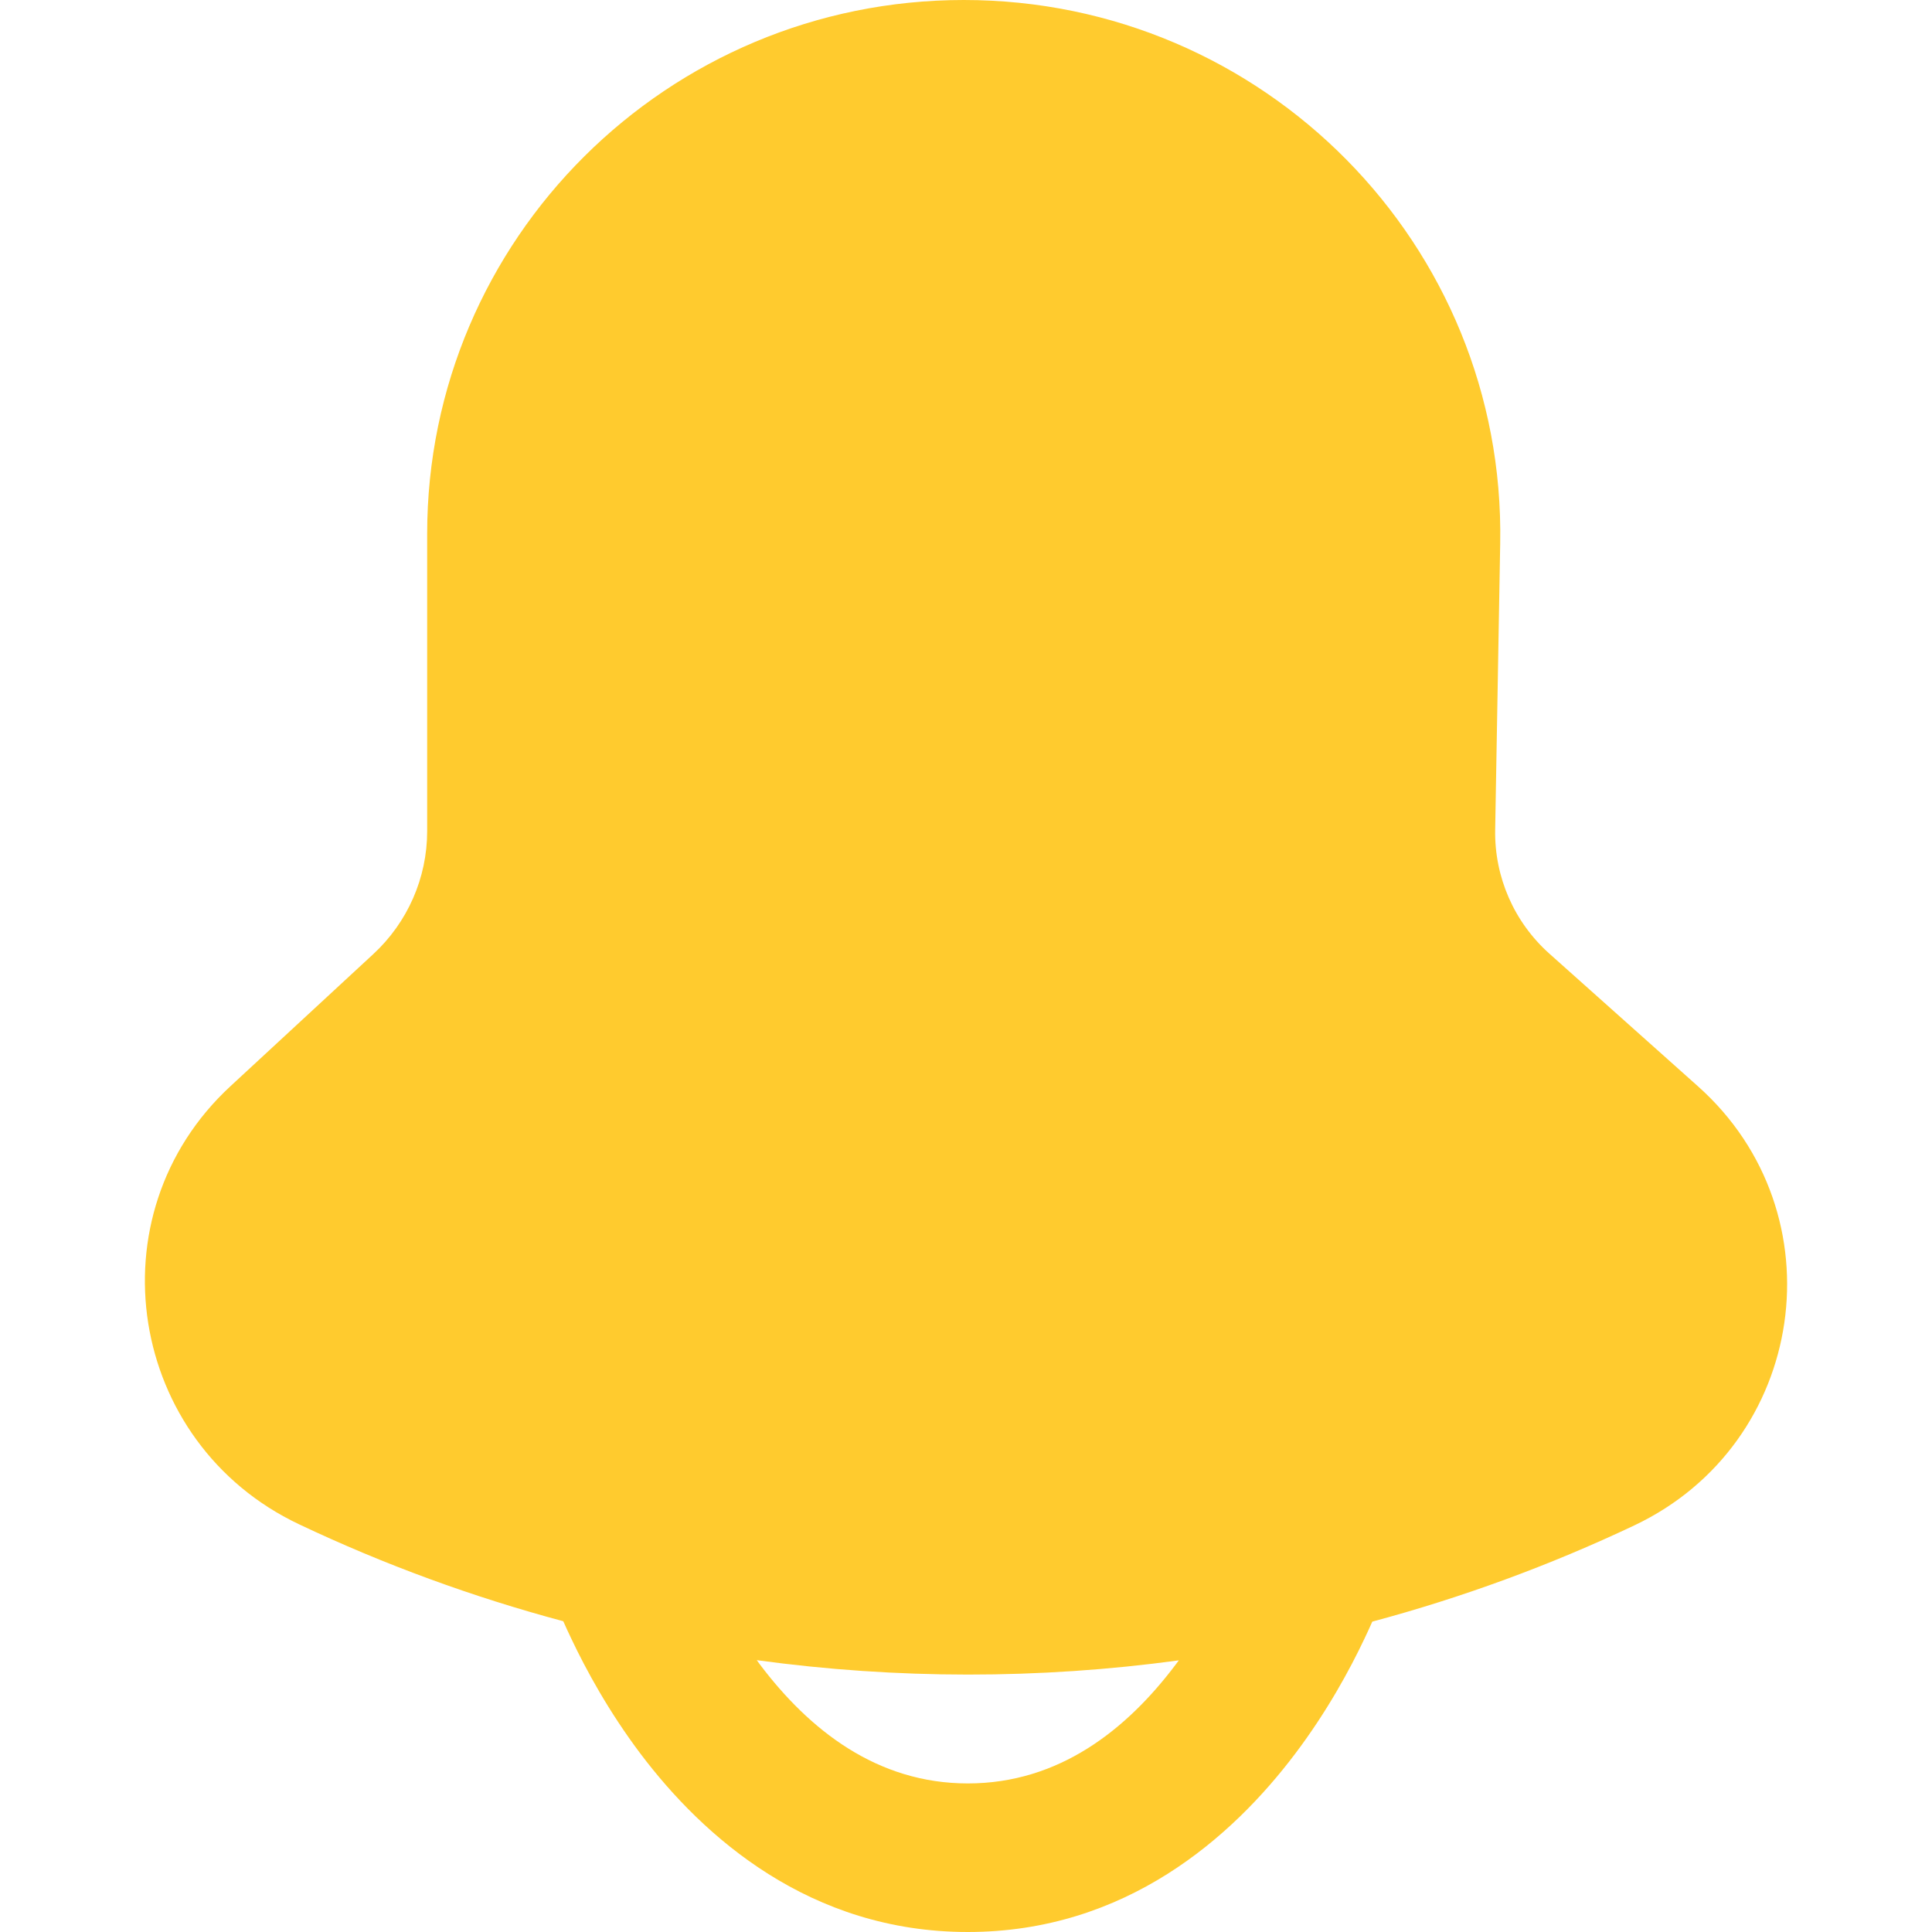 <svg width="20" height="20" viewBox="0 0 20 20" fill="none" xmlns="http://www.w3.org/2000/svg">
<path fill-rule="evenodd" clip-rule="evenodd" d="M9.977 0C6.909 0 4.422 2.474 4.422 5.527V8.604C4.422 9.087 4.22 9.548 3.864 9.877L2.386 11.244C0.94 12.58 1.325 14.941 3.095 15.779C3.981 16.199 4.897 16.533 5.831 16.783C5.856 16.839 5.883 16.899 5.914 16.963C6.066 17.284 6.301 17.717 6.63 18.154C7.28 19.016 8.384 20 10.019 20C11.655 20 12.758 19.016 13.408 18.154C13.738 17.717 13.973 17.284 14.125 16.963C14.155 16.9 14.182 16.841 14.206 16.787C15.131 16.539 16.039 16.207 16.918 15.791C18.706 14.945 19.052 12.561 17.578 11.246L16.04 9.873C15.674 9.547 15.469 9.078 15.478 8.589L15.53 5.625C15.585 2.534 13.083 0 9.977 0ZM12.203 17.188C10.754 17.385 9.283 17.384 7.834 17.186C7.845 17.201 7.856 17.216 7.867 17.231C8.377 17.907 9.077 18.462 10.019 18.462C10.962 18.462 11.662 17.907 12.171 17.231C12.182 17.217 12.193 17.202 12.203 17.188Z" fill="#ffcb2e"></path>
</svg>